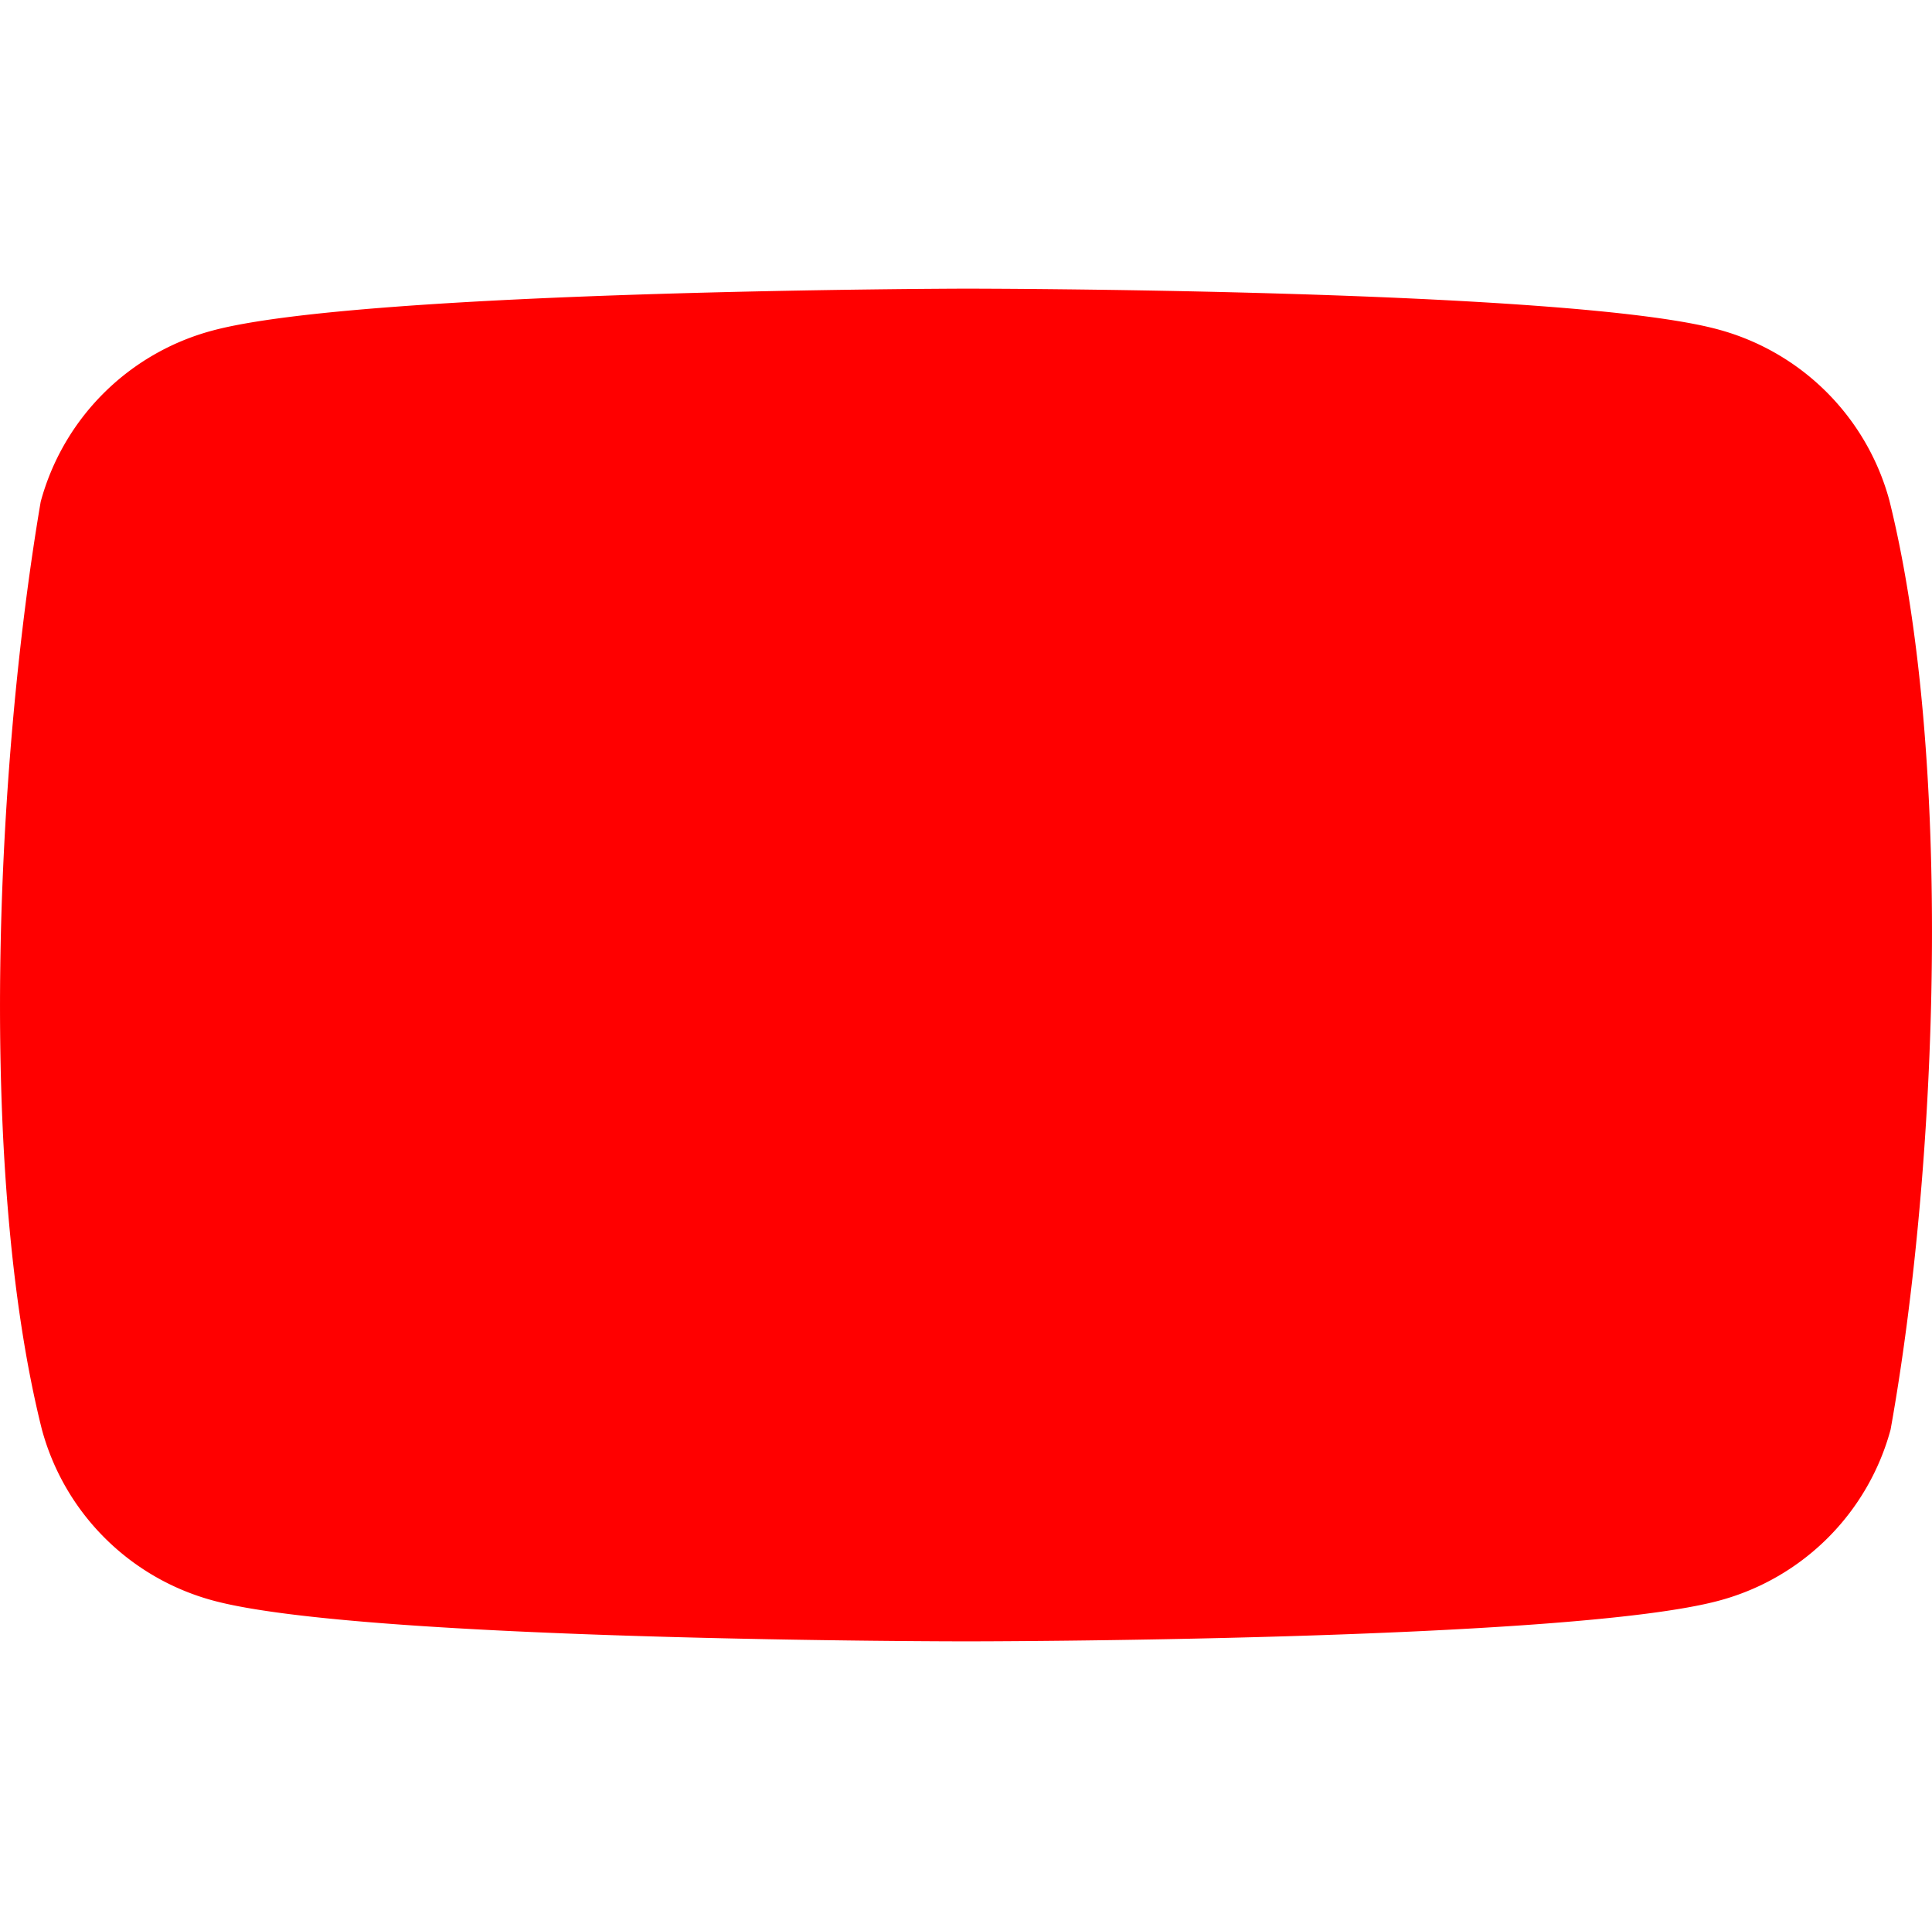 <?xml version="1.0" encoding="UTF-8" standalone="no"?>
<svg
   xmlns:dc="http://purl.org/dc/elements/1.1/"
   xmlns:cc="http://creativecommons.org/ns#"
   xmlns:rdf="http://www.w3.org/1999/02/22-rdf-syntax-ns#"
   xmlns:svg="http://www.w3.org/2000/svg"
   xmlns="http://www.w3.org/2000/svg"
   id="svg928"
   version="1.1"
   viewBox="0 0 41.255 41.222"
   height="155.8"
   width="155.924">
  <defs
     id="defs922" />
  <g
     transform="translate(-66.972,-98.955)"
     id="layer1">
    <path
       id="path874-3"
       d="m 107.317,109.644 a 5.186,5.186 0 0 0 -3.651,-3.651 c -3.201,-0.873 -16.087,-0.873 -16.087,-0.873 0,0 -12.885,0.026 -16.087,0.9 a 5.186,5.186 0 0 0 -3.651,3.651 c -0.968,5.689 -1.344,14.356 0.026,19.817 a 5.186,5.186 0 0 0 3.651,3.651 c 3.201,0.873 16.087,0.873 16.087,0.873 0,0 12.885,0 16.087,-0.873 a 5.186,5.186 0 0 0 3.651,-3.651 c 1.021,-5.696 1.336,-14.359 -0.026,-19.844 z"
       style="fill:#ff0000;stroke-width:0.265" />
  </g>
</svg>
